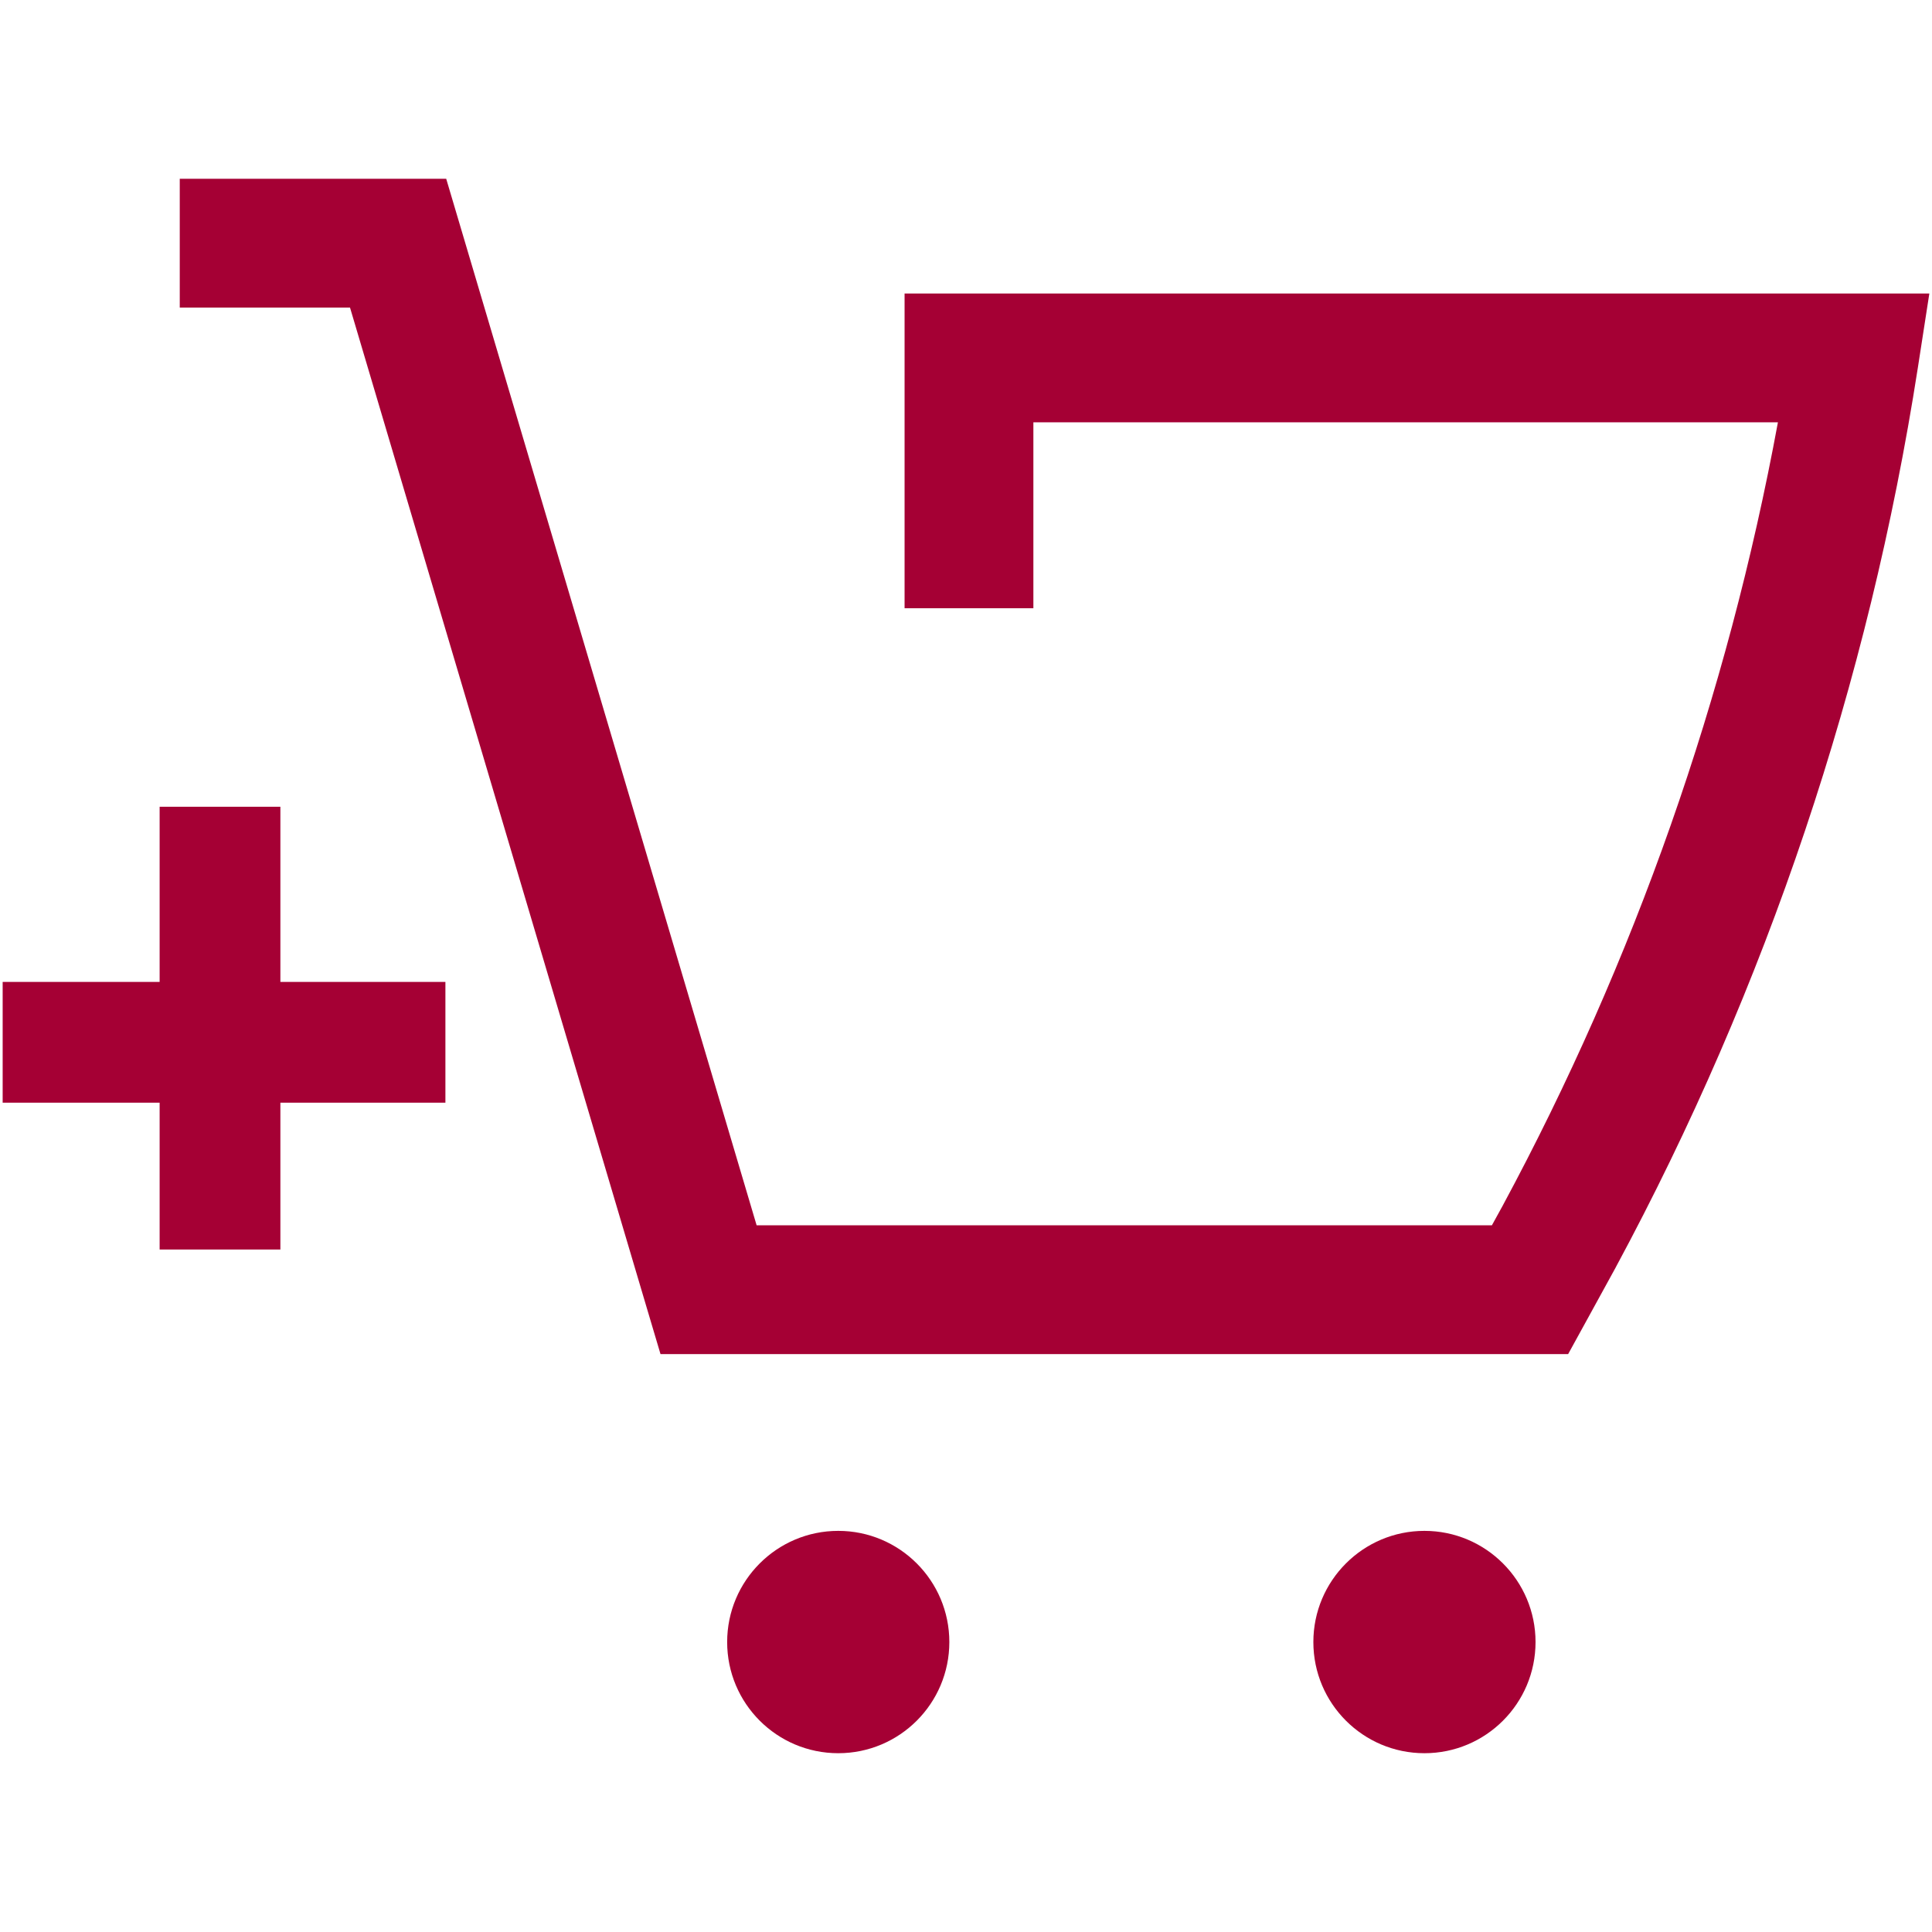 <svg width="24" height="24" viewBox="0 0 24 24" fill="none" xmlns="http://www.w3.org/2000/svg">
<path fill-rule="evenodd" clip-rule="evenodd" d="M3.033 2.221H2.233V3.821H3.033H4.348L8.035 16.249L8.205 16.821H8.802H19.007H19.48L19.708 16.406L20.069 15.748L20.069 15.748L20.072 15.742C21.946 12.264 23.215 8.484 23.824 4.569L23.967 3.646H23.033H12.037H11.237V4.446V6.756V7.556H12.837V6.756V5.246H22.086C21.458 8.652 20.304 11.938 18.665 14.981L18.533 15.221H9.399L5.713 2.794L5.543 2.221H4.946H3.033ZM1.983 15.522V13.698H0.033V12.198H1.983V10.022H3.483V12.198H5.533V13.698H3.483V15.522H1.983ZM17.695 21.779C18.457 21.779 19.075 21.161 19.075 20.398C19.075 19.636 18.457 19.017 17.695 19.017C16.933 19.017 16.315 19.636 16.315 20.398C16.315 21.161 16.933 21.779 17.695 21.779ZM11.793 20.398C11.793 21.161 11.175 21.779 10.413 21.779C9.651 21.779 9.033 21.161 9.033 20.398C9.033 19.636 9.651 19.017 10.413 19.017C11.175 19.017 11.793 19.636 11.793 20.398Z" fill="#A50034"/>
</svg>
